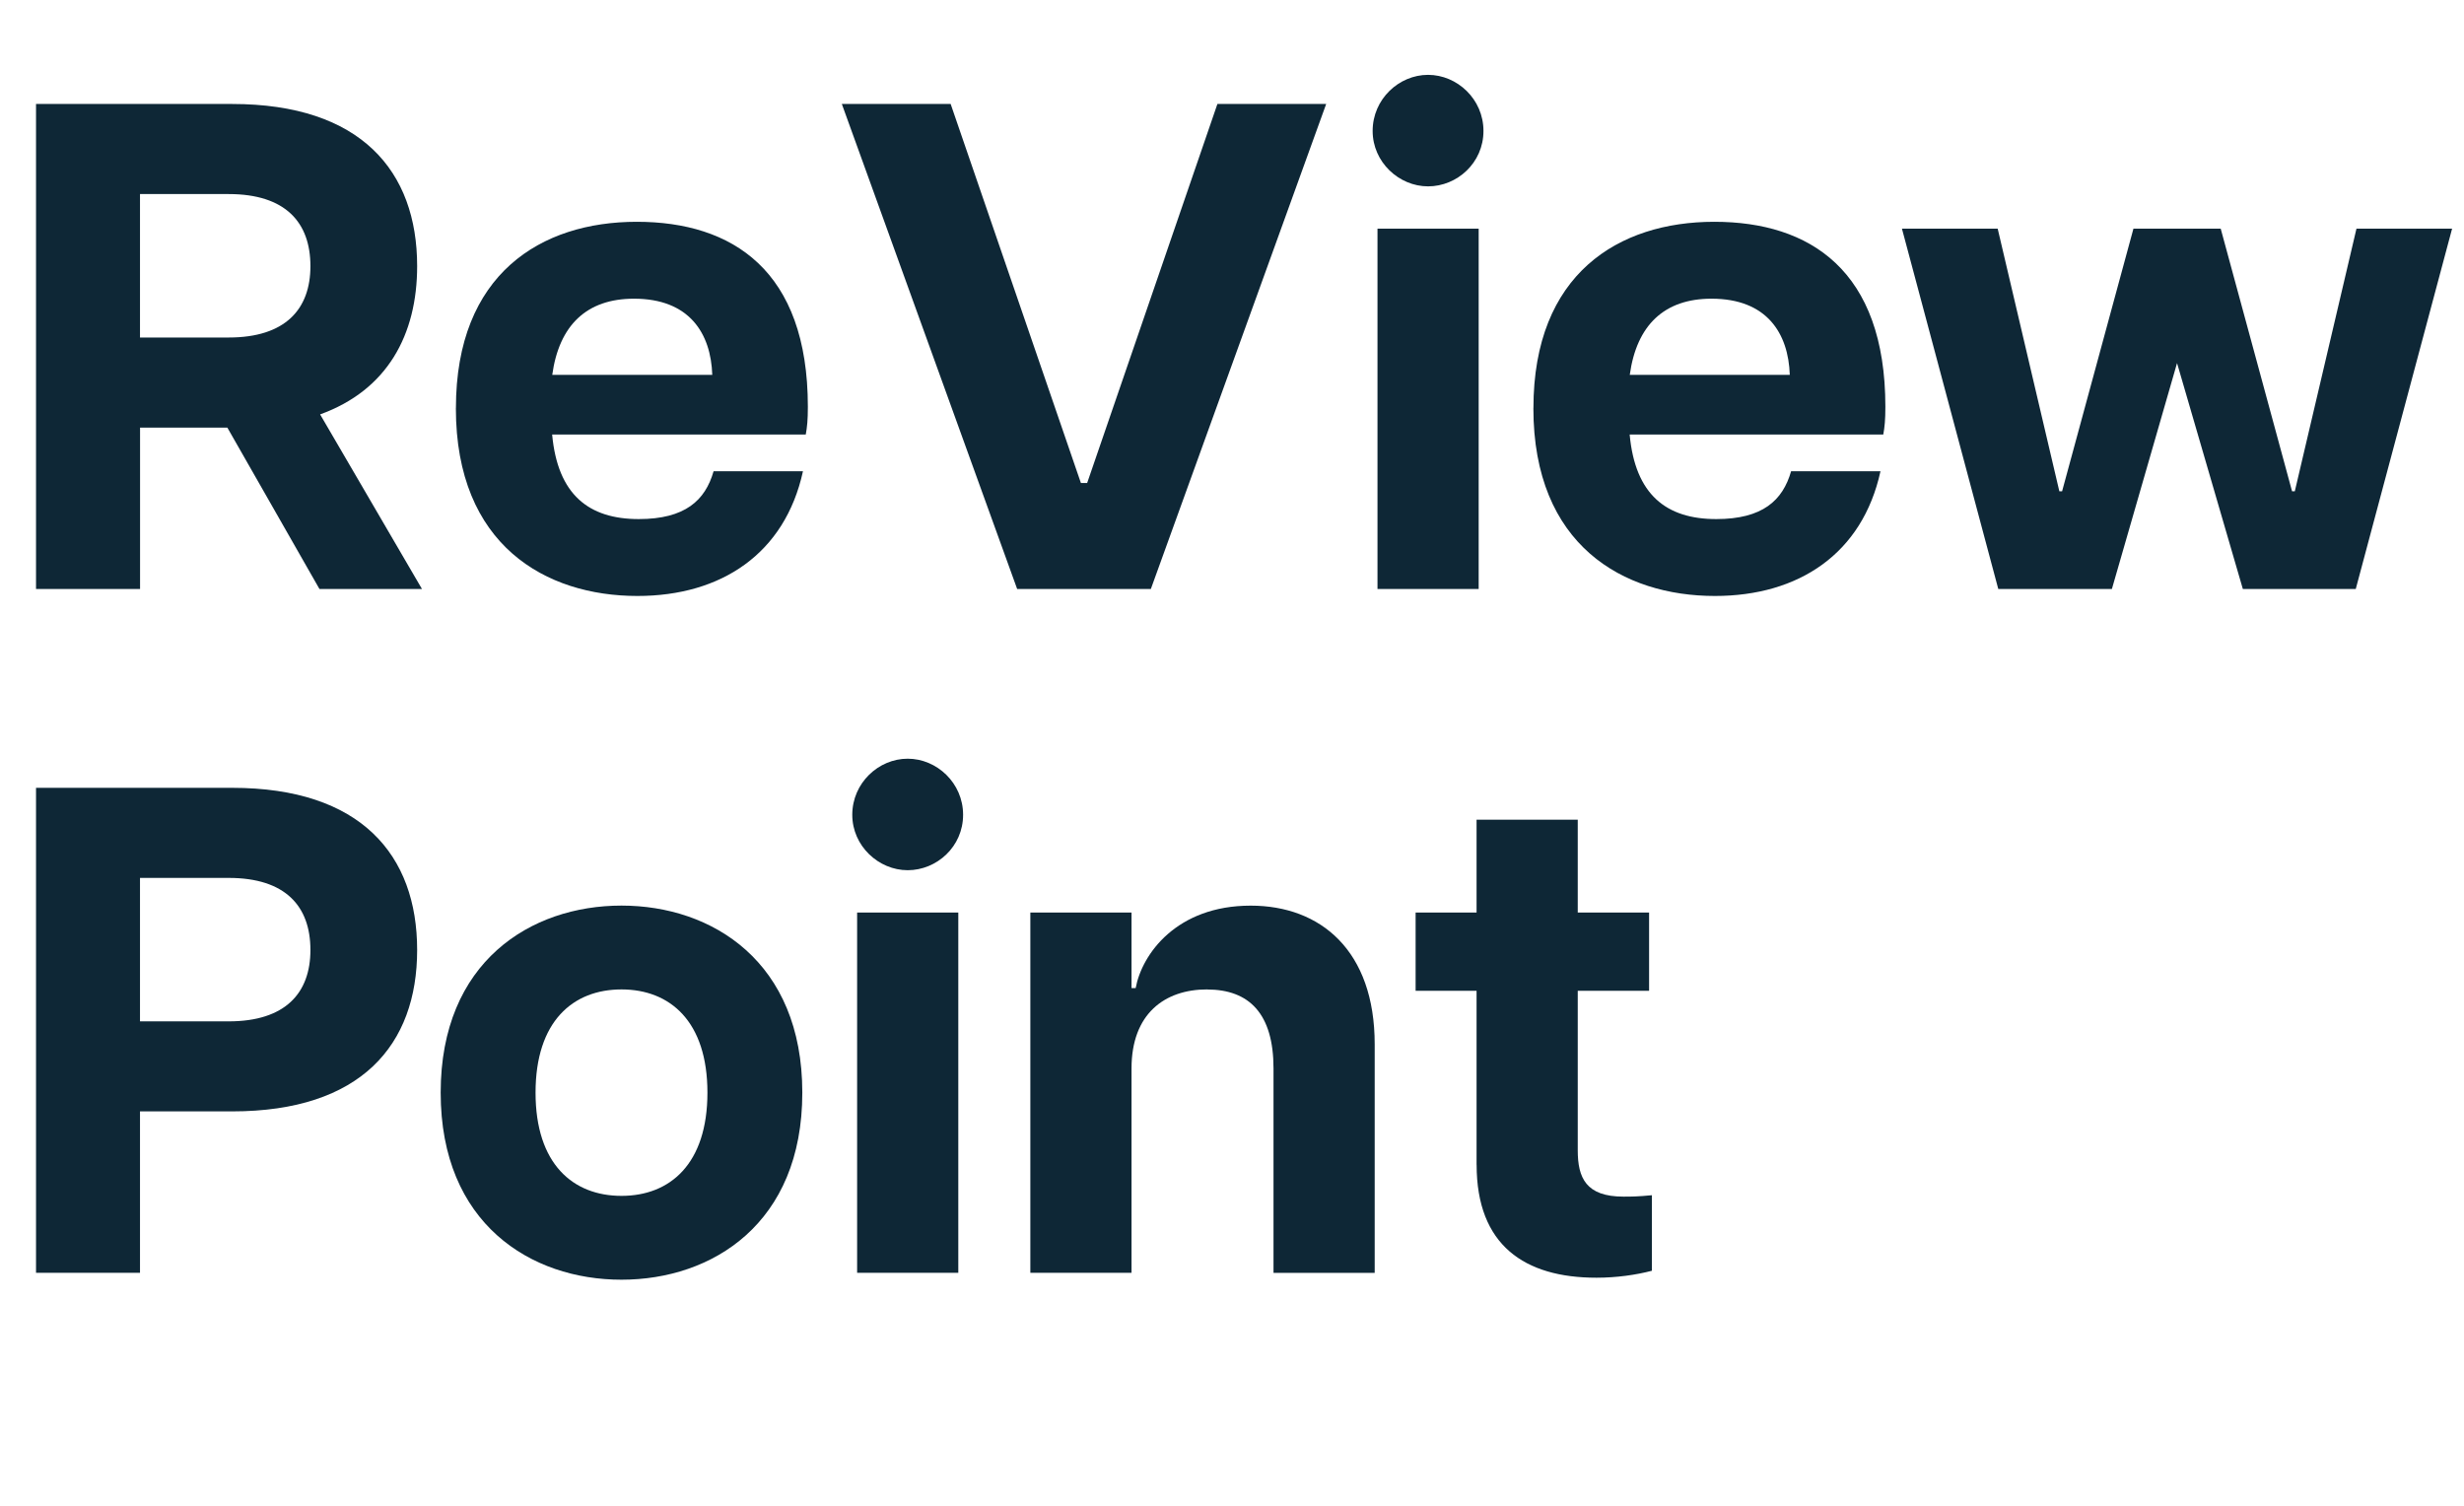 <?xml version="1.0" encoding="UTF-8"?><svg id="uuid-2ed0ed2c-3a72-4c0e-bb64-f06ec60214cf" xmlns="http://www.w3.org/2000/svg" viewBox="0 0 457.6 279.62"><defs><style>.uuid-ab3390cc-d062-4517-9c9c-bc5309d5cdbc{fill:#0e2736;}</style></defs><path class="uuid-ab3390cc-d062-4517-9c9c-bc5309d5cdbc" d="M6.69,19.31h36.42c23.93,0,34.36,12.48,34.36,30.11,0,12.74-5.53,23.03-18.02,27.54l18.92,32.43h-19.04l-17.11-29.98h-16.21v29.98H6.69V19.31ZM57.65,49.42c0-8.11-4.63-13.38-15.18-13.38h-16.47v26.64h16.47c10.55,0,15.18-5.28,15.18-13.25Z"/><path class="uuid-ab3390cc-d062-4517-9c9c-bc5309d5cdbc" d="M84.67,75.8c0-24.96,15.83-34.61,33.58-34.61s31.78,9.01,31.78,34.36c0,2.44-.13,3.73-.39,5.15h-47.1c1.03,11.19,6.82,15.7,16.08,15.7,8.62,0,12.35-3.47,13.9-8.88h16.6c-3.35,15.31-15.18,23.16-30.75,23.16-16.99,0-33.71-9.39-33.71-34.87ZM132.28,69.62c-.26-7.72-4.25-14.15-14.54-14.15-8.75,0-13.9,4.89-15.18,14.15h29.72Z"/><path class="uuid-ab3390cc-d062-4517-9c9c-bc5309d5cdbc" d="M156.35,19.31h20.2l24.19,70.39h1.16l24.19-70.39h20.2l-32.56,90.07h-24.83l-32.56-90.07Z"/><path class="uuid-ab3390cc-d062-4517-9c9c-bc5309d5cdbc" d="M254.92,24.32c0-5.92,4.89-10.42,10.29-10.42s10.29,4.5,10.29,10.42-4.89,10.29-10.29,10.29-10.29-4.5-10.29-10.29ZM255.82,42.47h18.79v66.91h-18.79V42.47Z"/><path class="uuid-ab3390cc-d062-4517-9c9c-bc5309d5cdbc" d="M284.78,75.8c0-24.96,15.83-34.61,33.58-34.61s31.78,9.01,31.78,34.36c0,2.44-.13,3.73-.39,5.15h-47.1c1.03,11.19,6.82,15.7,16.08,15.7,8.62,0,12.35-3.47,13.9-8.88h16.6c-3.35,15.31-15.18,23.16-30.75,23.16-16.99,0-33.71-9.39-33.71-34.87ZM332.39,69.62c-.26-7.72-4.25-14.15-14.54-14.15-8.75,0-13.9,4.89-15.18,14.15h29.72Z"/><path class="uuid-ab3390cc-d062-4517-9c9c-bc5309d5cdbc" d="M353.24,42.47h17.76l11.45,48.77h.51l13.25-48.77h16.21l13.25,48.77h.51l11.45-48.77h17.76l-17.89,66.91h-20.97l-12.22-41.95-12.1,41.95h-21.1l-17.89-66.91Z"/><path class="uuid-ab3390cc-d062-4517-9c9c-bc5309d5cdbc" d="M6.69,146.31h36.42c23.93,0,34.36,12.48,34.36,30.11s-10.42,29.98-34.36,29.98h-17.11v29.98H6.69v-90.07ZM57.65,176.42c0-8.11-4.63-13.38-15.18-13.38h-16.47v26.64h16.47c10.55,0,15.18-5.28,15.18-13.25Z"/><path class="uuid-ab3390cc-d062-4517-9c9c-bc5309d5cdbc" d="M81.84,202.92c0-24.32,16.73-34.74,33.58-34.74s33.58,10.42,33.58,34.74-16.73,34.74-33.58,34.74-33.58-10.42-33.58-34.74ZM131.38,202.92c0-13.25-6.95-19.17-15.96-19.17s-15.96,5.92-15.96,19.17,6.95,19.17,15.96,19.17,15.96-5.92,15.96-19.17Z"/><path class="uuid-ab3390cc-d062-4517-9c9c-bc5309d5cdbc" d="M158.28,151.32c0-5.92,4.89-10.42,10.29-10.42s10.29,4.5,10.29,10.42-4.89,10.29-10.29,10.29-10.29-4.5-10.29-10.29ZM159.18,169.47h18.79v66.91h-18.79v-66.91Z"/><path class="uuid-ab3390cc-d062-4517-9c9c-bc5309d5cdbc" d="M224.17,183.75c-7.85,0-14.03,4.5-14.03,14.67v37.96h-18.79v-66.91h18.79v14.03h.77c1.16-6.3,7.59-15.31,21.36-15.31,13,0,23.03,8.36,23.03,25.74v42.46h-18.79v-37.96c0-10.17-4.5-14.67-12.35-14.67Z"/><path class="uuid-ab3390cc-d062-4517-9c9c-bc5309d5cdbc" d="M274.22,216.31v-32.3h-11.32v-14.54h11.32v-17.24h18.79v17.24h13.25v14.54h-13.25v29.6c0,5.15,1.54,8.62,8.49,8.62,1.42,0,2.57,0,5.28-.26v14.03c-2.96.77-6.56,1.29-10.29,1.29-13.38,0-22.26-6.05-22.26-20.97Z"/></svg>